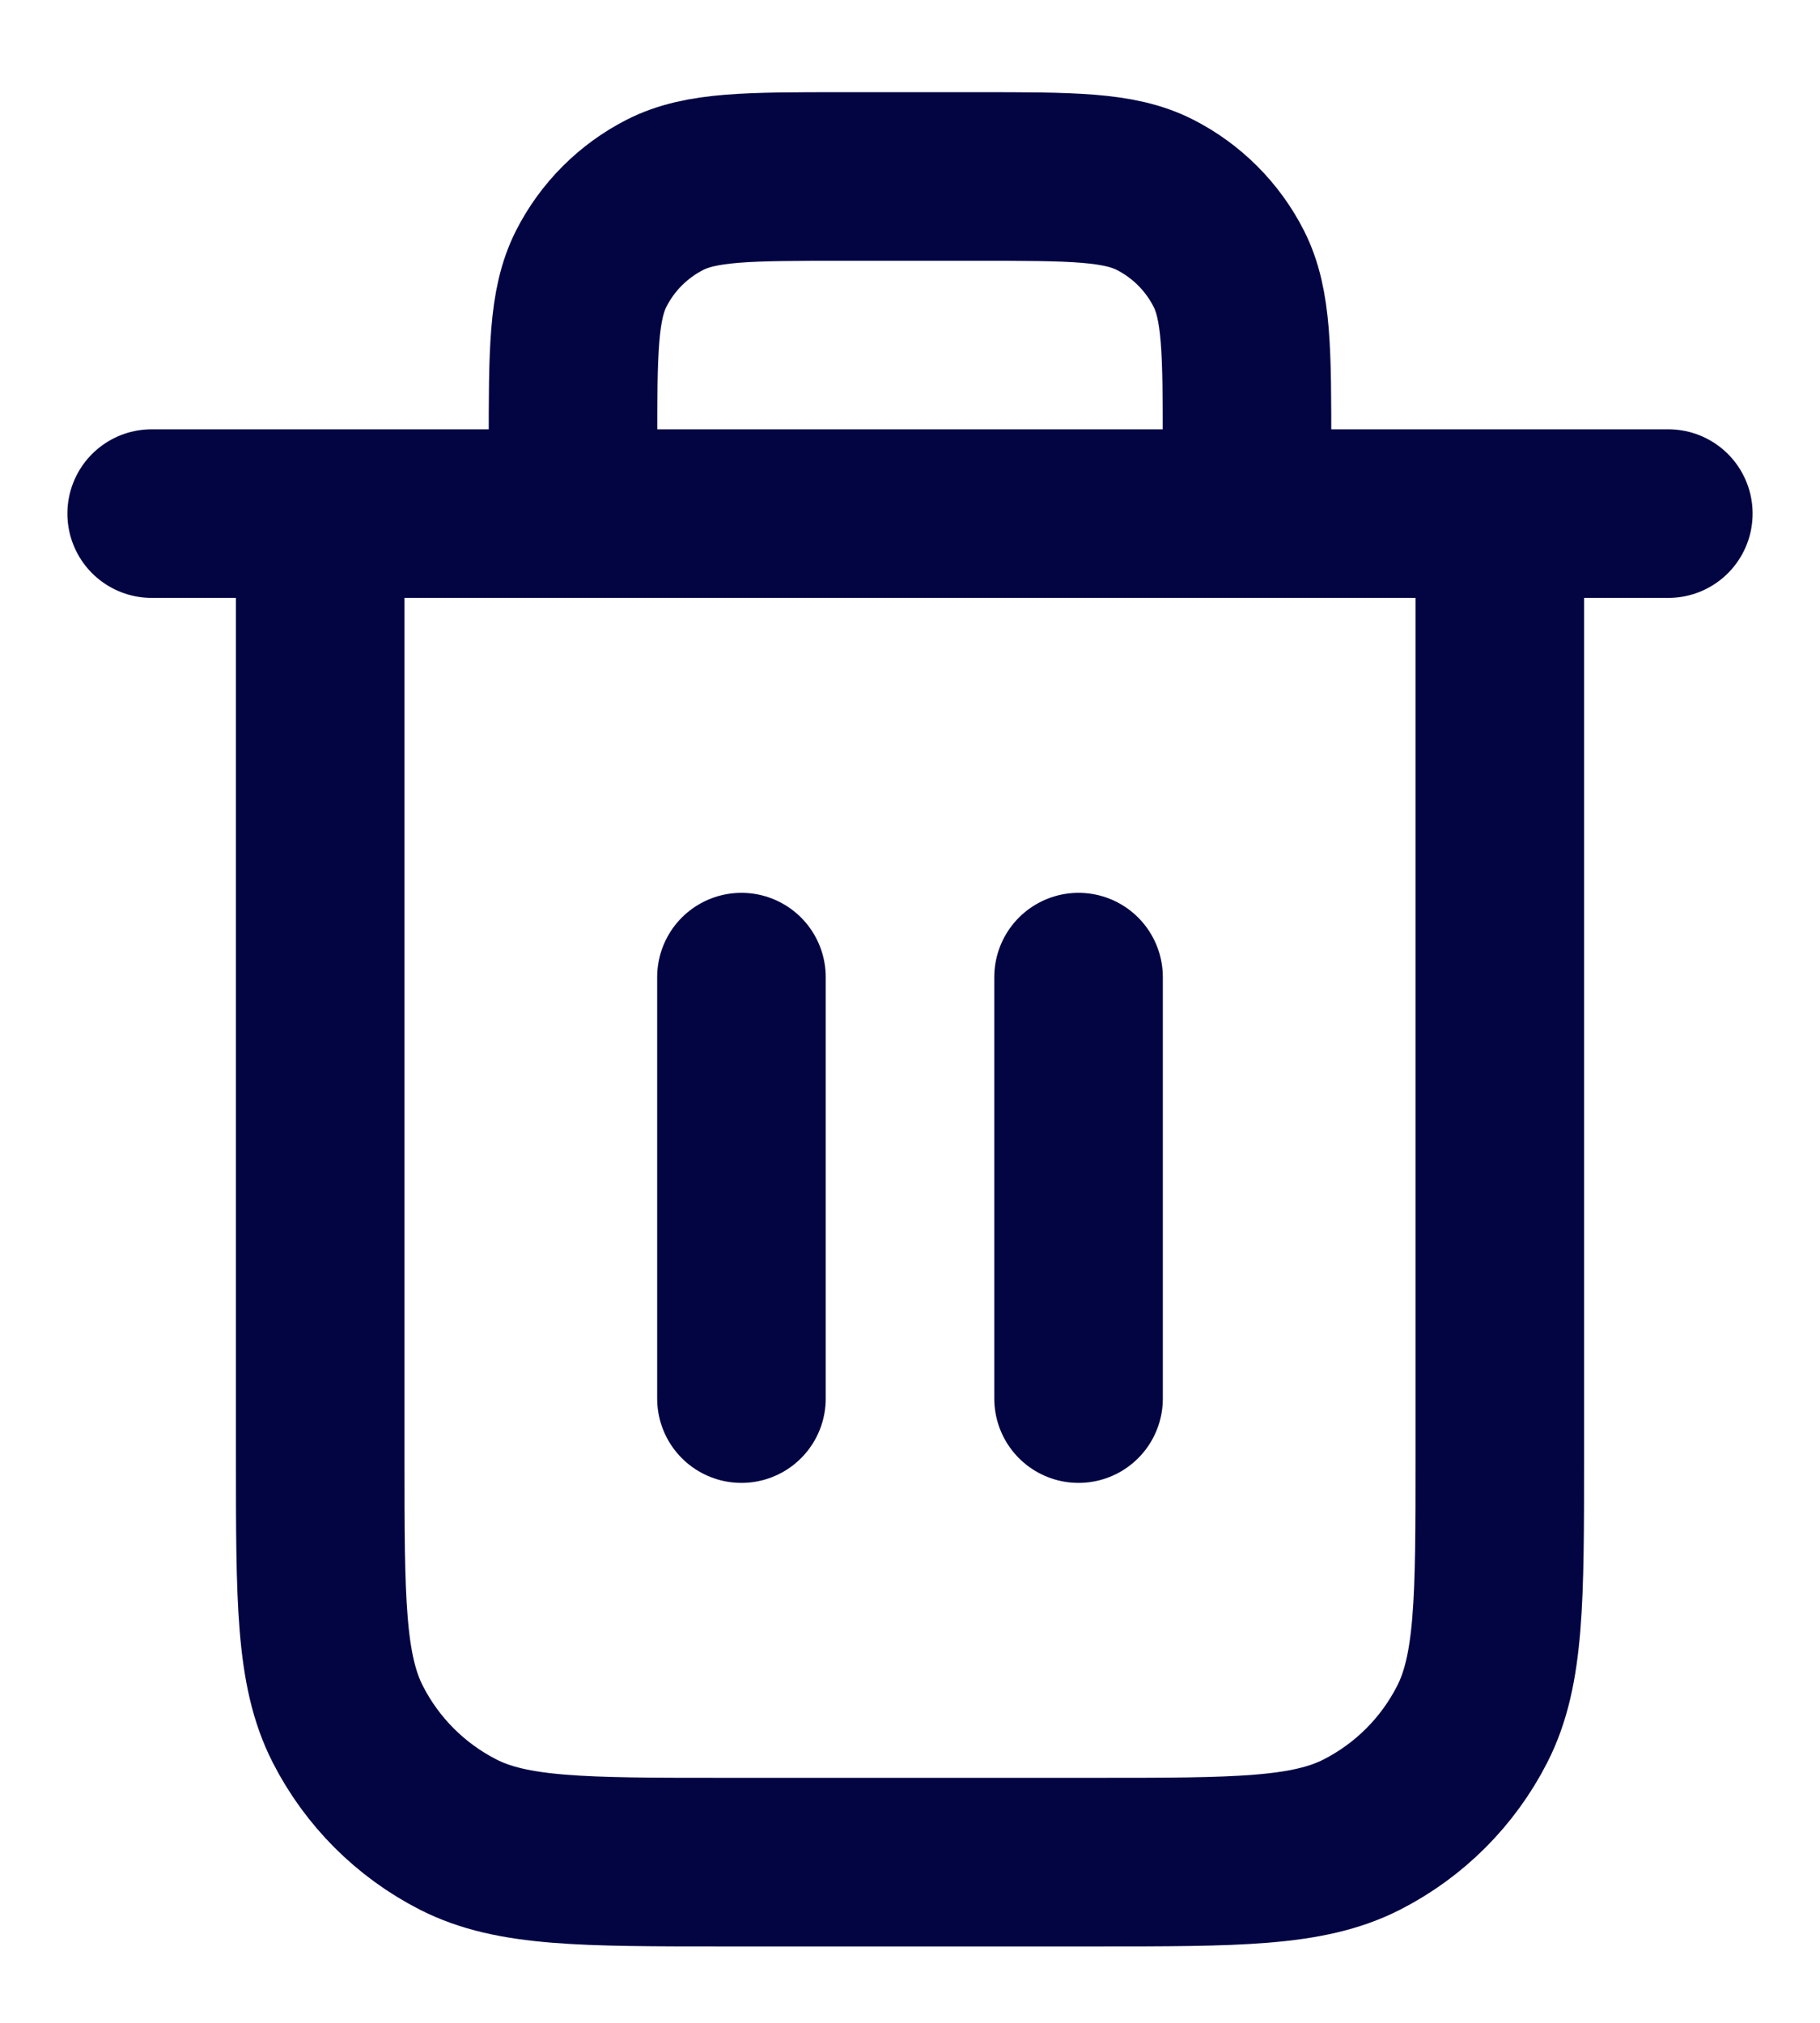 <svg width="18" height="20" viewBox="0 0 18 20" fill="none" xmlns="http://www.w3.org/2000/svg">
<path d="M12.333 5.078V4.411C12.333 3.478 12.333 3.011 12.152 2.655C11.992 2.341 11.737 2.086 11.423 1.926C11.067 1.745 10.6 1.745 9.667 1.745H8.333C7.4 1.745 6.933 1.745 6.577 1.926C6.263 2.086 6.008 2.341 5.848 2.655C5.667 3.011 5.667 3.478 5.667 4.411V5.078M7.333 9.661V13.828M10.667 9.661V13.828M1.5 5.078H16.5M14.833 5.078V14.411C14.833 15.812 14.833 16.512 14.561 17.046C14.321 17.517 13.939 17.899 13.468 18.139C12.934 18.411 12.233 18.411 10.833 18.411H7.167C5.767 18.411 5.066 18.411 4.532 18.139C4.061 17.899 3.679 17.517 3.439 17.046C3.167 16.512 3.167 15.812 3.167 14.411V5.078" stroke="#030543" stroke-width="1.667" stroke-linecap="round" stroke-linejoin="round"/>
</svg>
